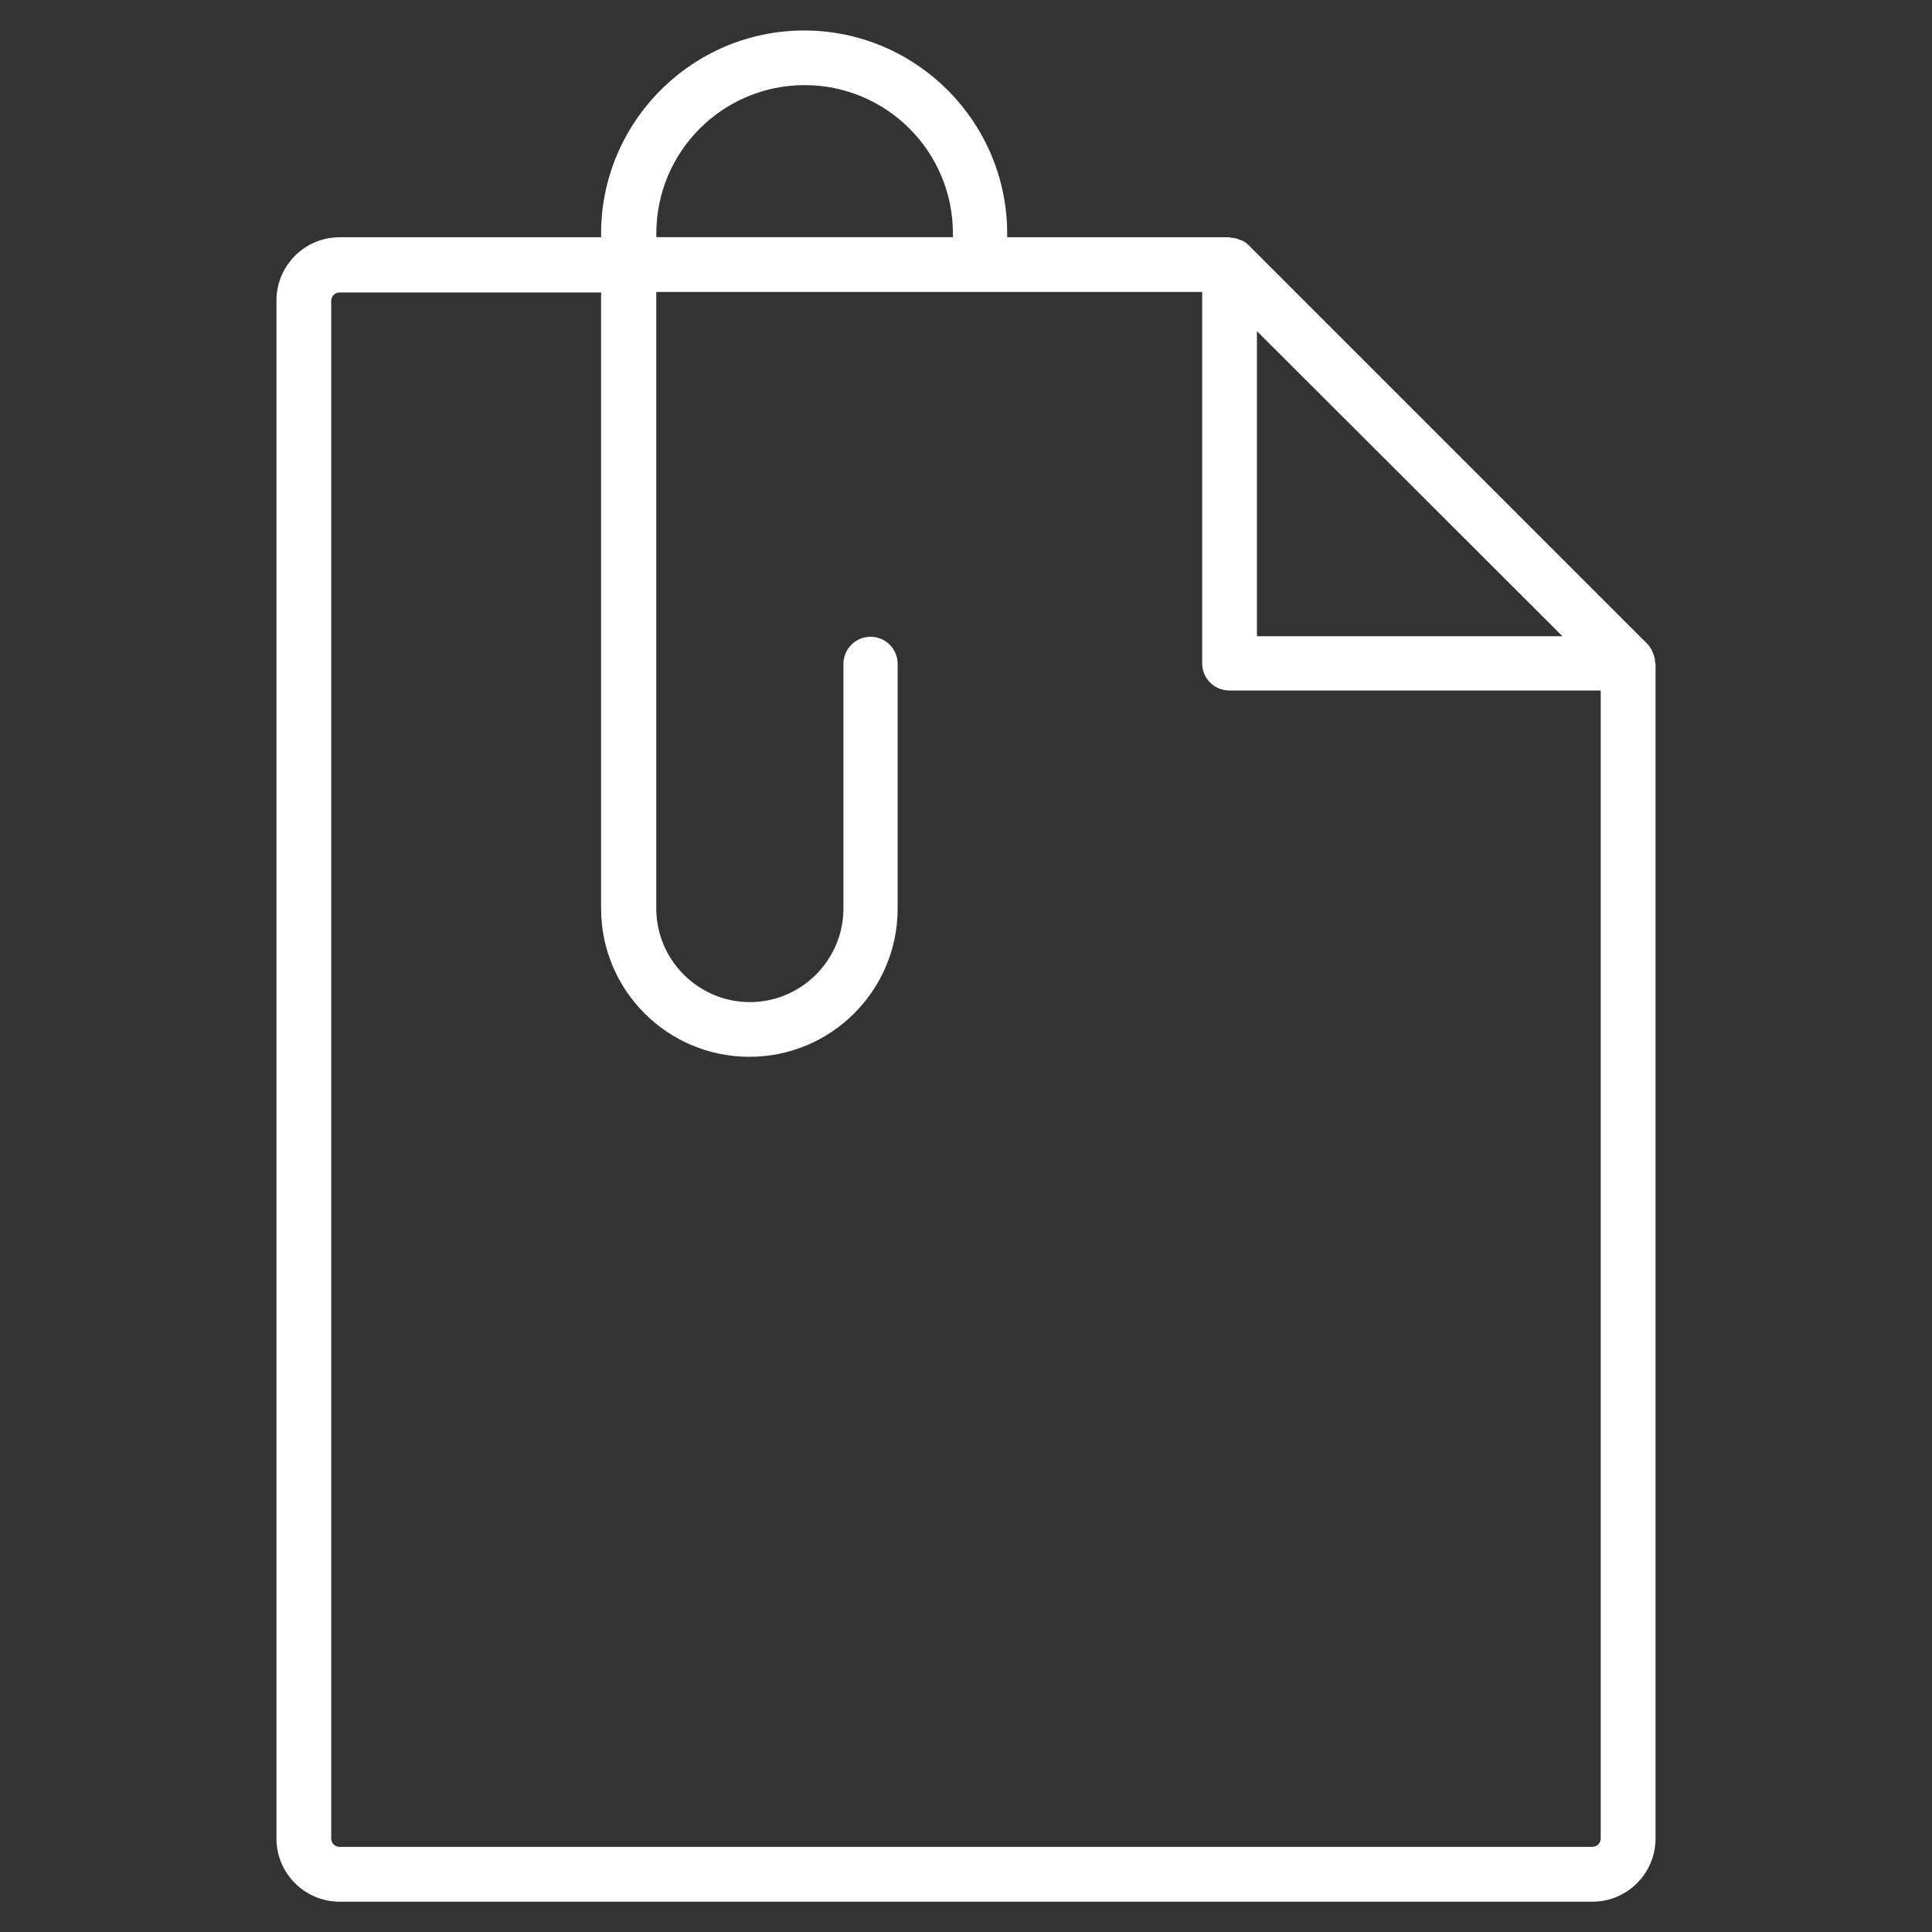 <!-- Generated by IcoMoon.io -->
<svg version="1.1" xmlns="http://www.w3.org/2000/svg" width="32" height="32" viewBox="0 0 32 32">
<rect x="0" y="0" width="32" height="32" fill="#333333" stroke="none"/>
<title>attachment</title>
<path fill="#fff" d="M27.413 10.964c0-0.039-0.008-0.077-0.023-0.116-0.008-0.015-0.008-0.031-0.015-0.046-0.023-0.046-0.047-0.093-0.085-0.132l-6.609-6.609c-0.039-0.039-0.085-0.070-0.132-0.085-0.015-0.008-0.031-0.008-0.039-0.015-0.039-0.015-0.077-0.023-0.124-0.023-0.008 0-0.015-0.008-0.031-0.008h-3.673v-0.062c0-1.852-1.511-3.363-3.363-3.363s-3.363 1.511-3.363 3.363v0.062h-4.331c-0.581 0-1.046 0.473-1.046 1.046v25.476c0 0.581 0.473 1.046 1.046 1.046h20.75c0.581 0 1.046-0.473 1.046-1.046v-19.456c0-0.015-0.008-0.023-0.008-0.031zM20.812 5.478l5.067 5.060h-5.060v-5.060h-0.008zM10.871 3.866c0-1.356 1.1-2.456 2.456-2.456s2.456 1.1 2.456 2.456v0.062h-4.912v-0.062zM26.375 30.59h-20.75c-0.077 0-0.139-0.062-0.139-0.139v-25.468c0-0.077 0.062-0.139 0.139-0.139h4.331v10.204c0 1.356 1.1 2.456 2.456 2.456s2.456-1.1 2.456-2.456v-4.052c0-0.248-0.201-0.449-0.449-0.449s-0.449 0.201-0.449 0.449v4.052c0 0.852-0.697 1.55-1.55 1.55s-1.55-0.697-1.55-1.55v-10.212h9.042v6.152c0 0.248 0.201 0.449 0.449 0.449h6.152v19.014c0 0.077-0.062 0.139-0.139 0.139z"></path>
</svg>
